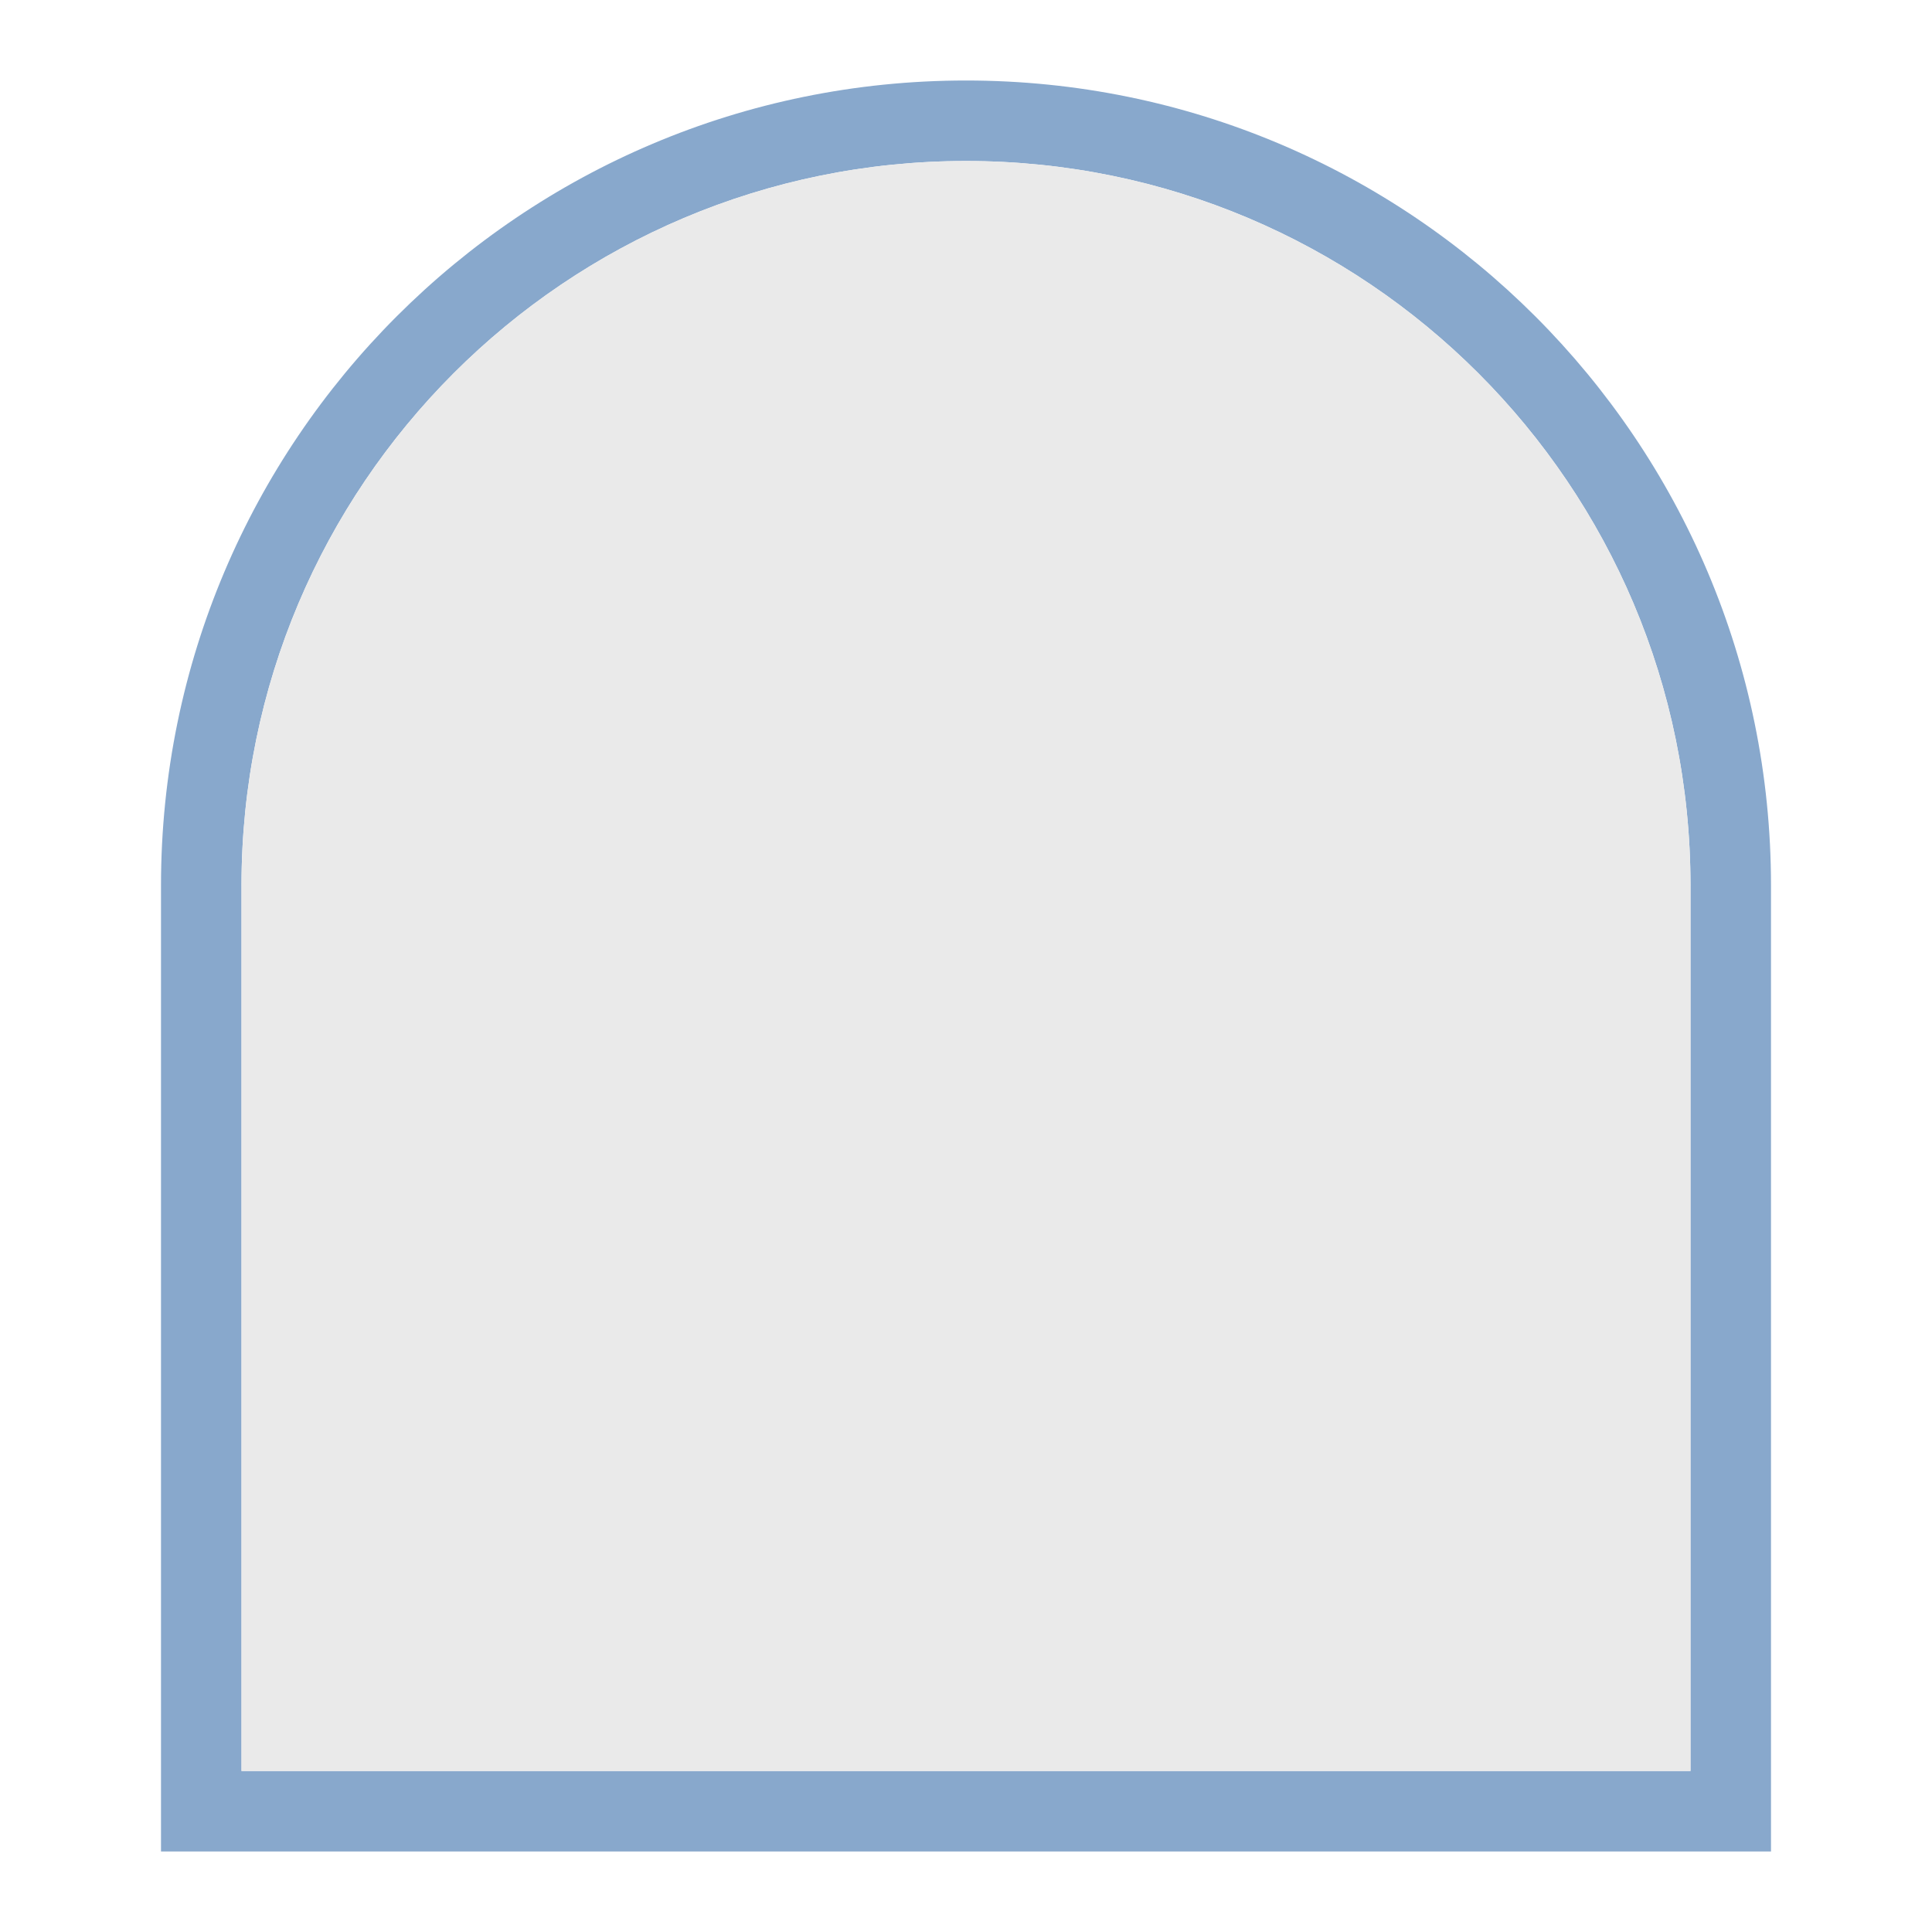 <svg width="24" height="24" viewBox="0 0 24 24" fill="none" xmlns="http://www.w3.org/2000/svg">
<path opacity="0.75" fill-rule="evenodd" clip-rule="evenodd" d="M12 1C6.477 1 2 5.477 2 11V23H22V11C22 5.477 17.523 1 12 1ZM12 2C7.029 2 3 6.029 3 11V22H21V11C21 6.029 16.971 2 12 2Z" fill="#608BBA"/>
<path d="M3 11C3 6.029 7.029 2 12 2C16.971 2 21 6.029 21 11V22H3V11Z" fill="#EAEAEA"/>
</svg>
